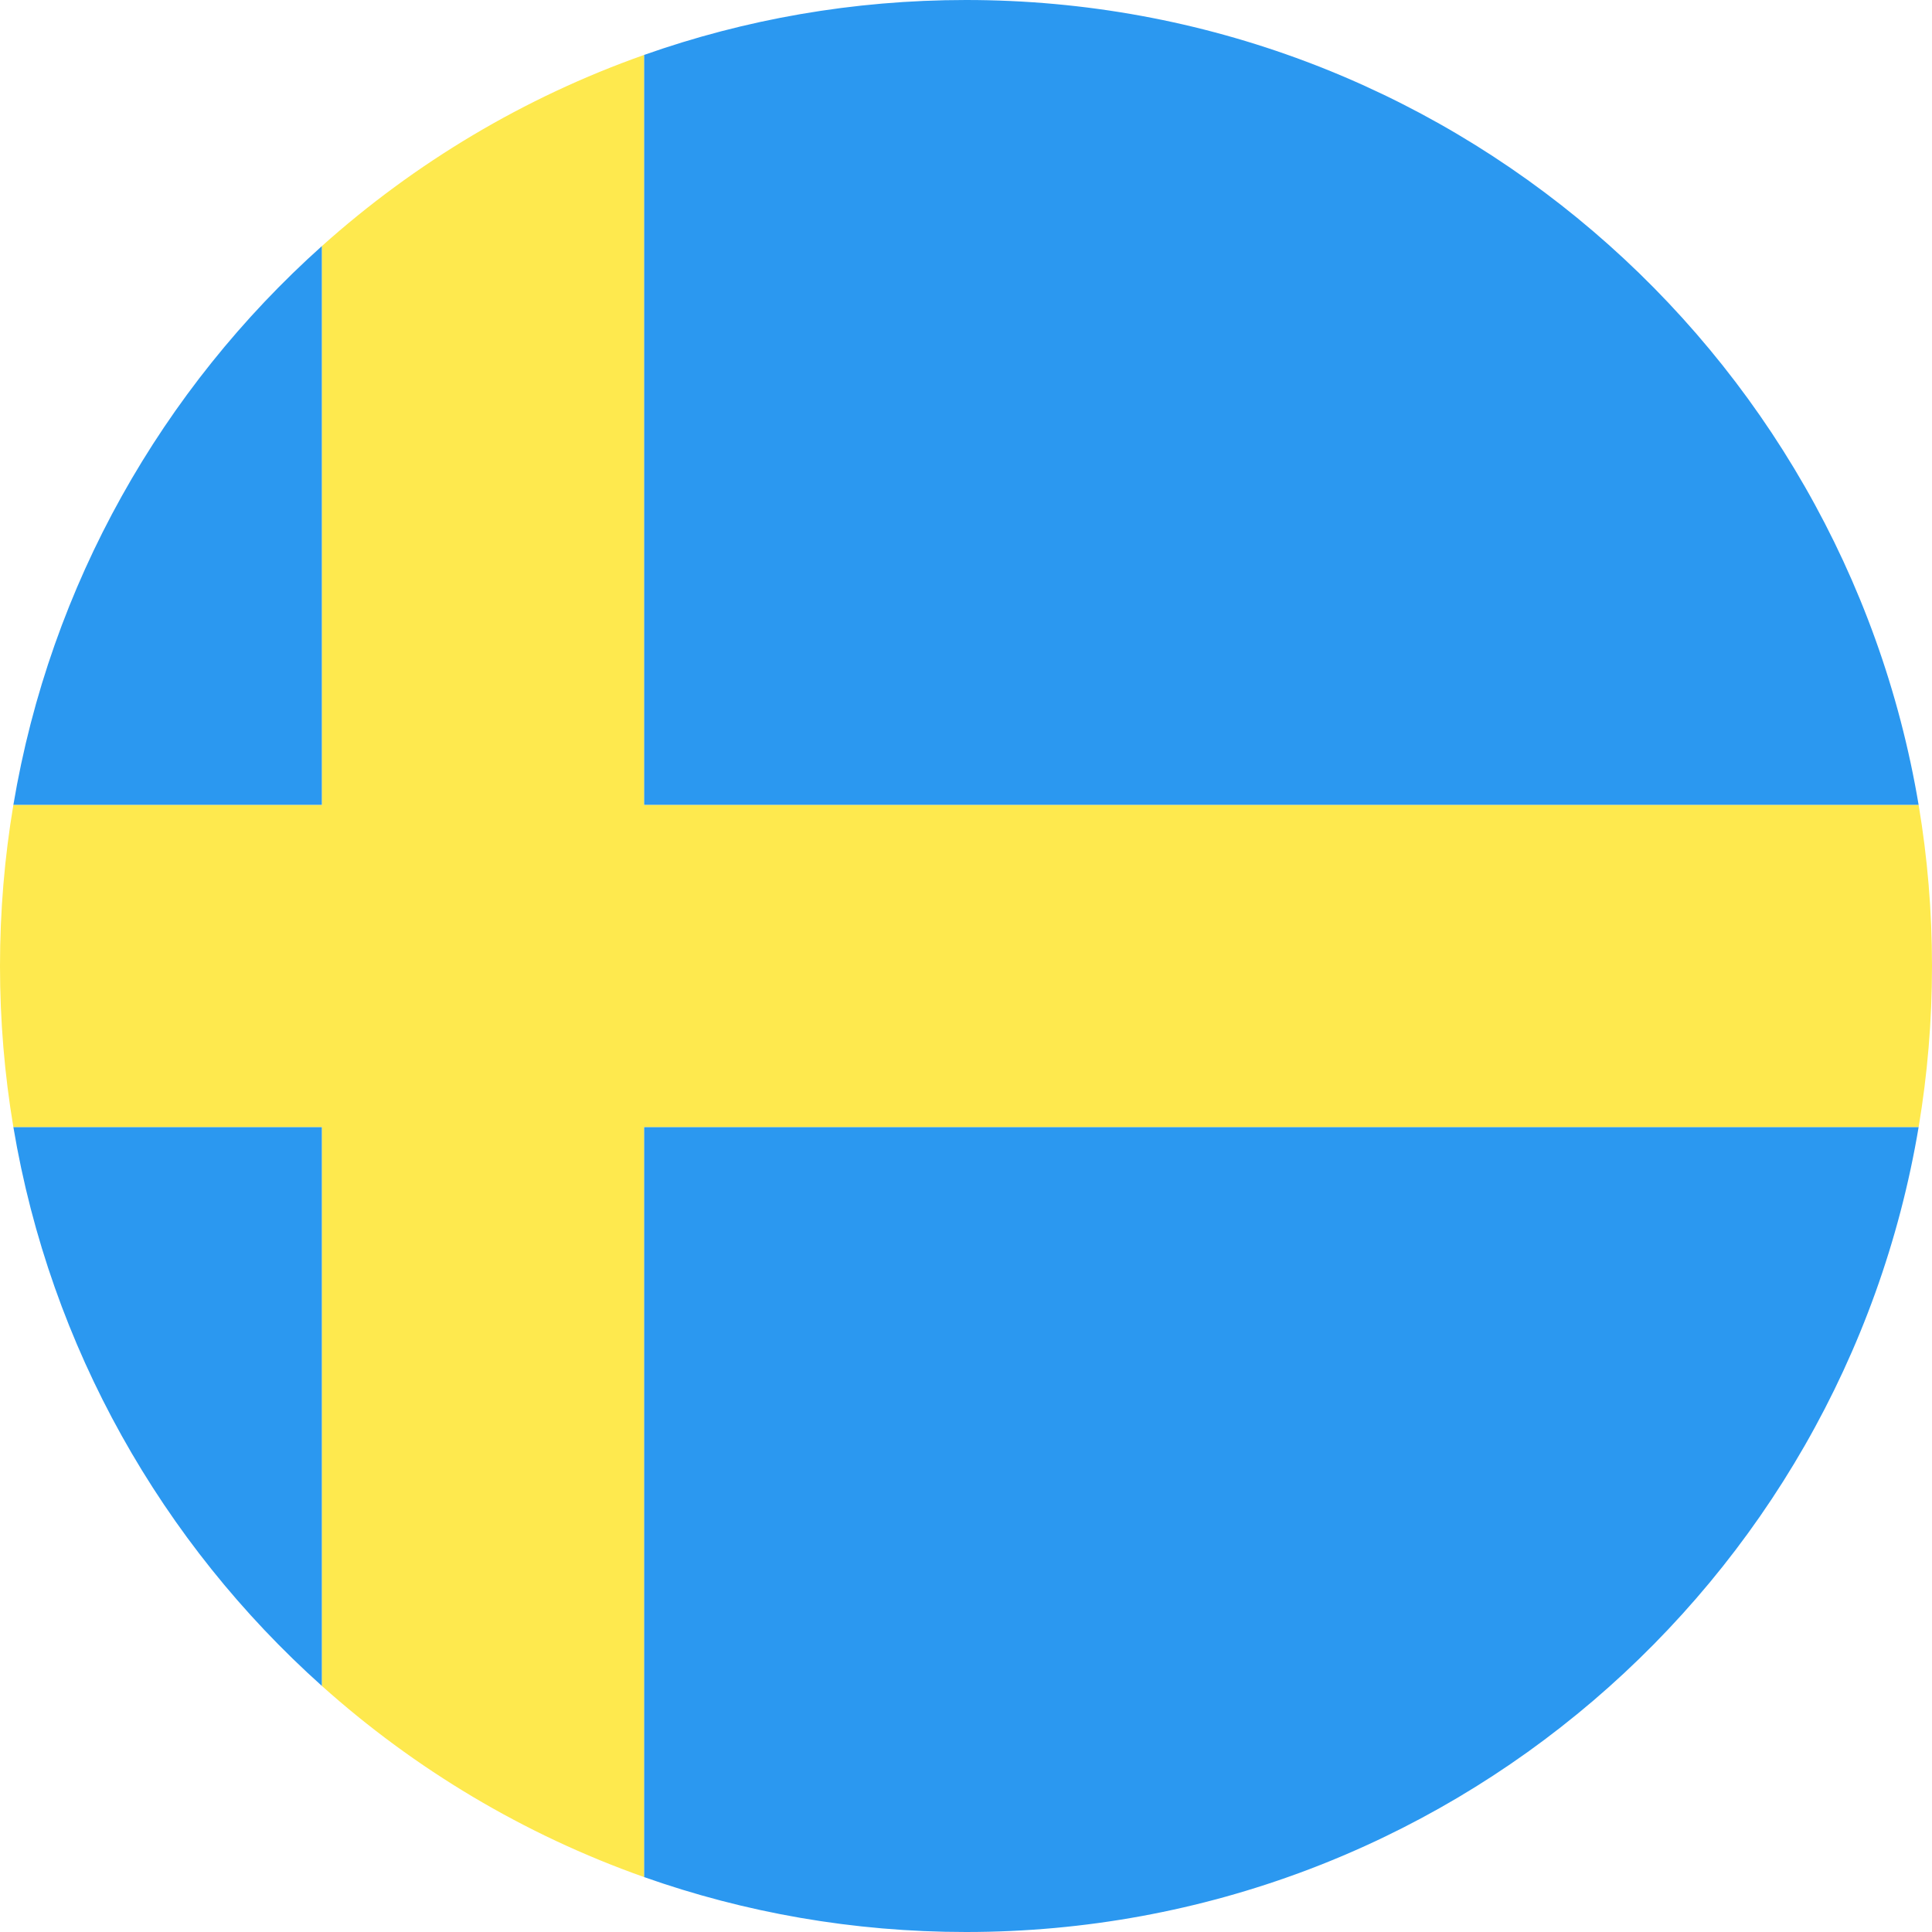 <?xml version="1.0" ?><svg height="180px" version="1.1" viewBox="0 0 180 180" width="180px" xmlns="http://www.w3.org/2000/svg" xmlns:sketch="http://www.bohemiancoding.com/sketch/ns" xmlns:xlink="http://www.w3.org/1999/xlink"><title/><desc/><defs/><g fill="none" fill-rule="evenodd" id="Page-1" stroke="none" stroke-width="1"><g id="Material" transform="translate(-180, -180)"><g id="Slice" transform="translate(180, 180)"/><g id="circle_sweden" transform="translate(180, 180)"><path d="M178.756,75 C171.614,32.434 134.595,0 90,0 C79.481,0 69.383,1.805 60,5.121 L60,5.121 L60,75 L178.756,75 Z M178.756,105 C171.614,147.566 134.595,180 90,180 C79.481,180 69.383,178.195 60,174.879 L60,105 L178.756,105 Z M1.244,75 C4.694,54.436 15.118,36.237 30,22.917 L30,22.917 L30,75 L1.244,75 Z M1.244,105 C4.694,125.564 15.118,143.763 30,157.083 L30,105 L1.244,105 Z" fill="#2B98F0" id="Oval-1-copy-4"/><path d="M30,75 L30,22.917 C38.656,15.169 48.821,9.072 60,5.121 L60,5.121 L60,75 L178.756,75 C179.574,79.878 180,84.889 180,90 C180,95.111 179.574,100.122 178.756,105 L60,105 L60,174.879 C48.821,170.928 38.656,164.831 30,157.083 L30,105 L1.244,105 C0.426,100.122 0,95.111 0,90 C0,84.889 0.426,79.878 1.244,75 L30,75 Z" fill="#FEE94E" id="Oval-1-copy-5"/></g></g></g></svg>